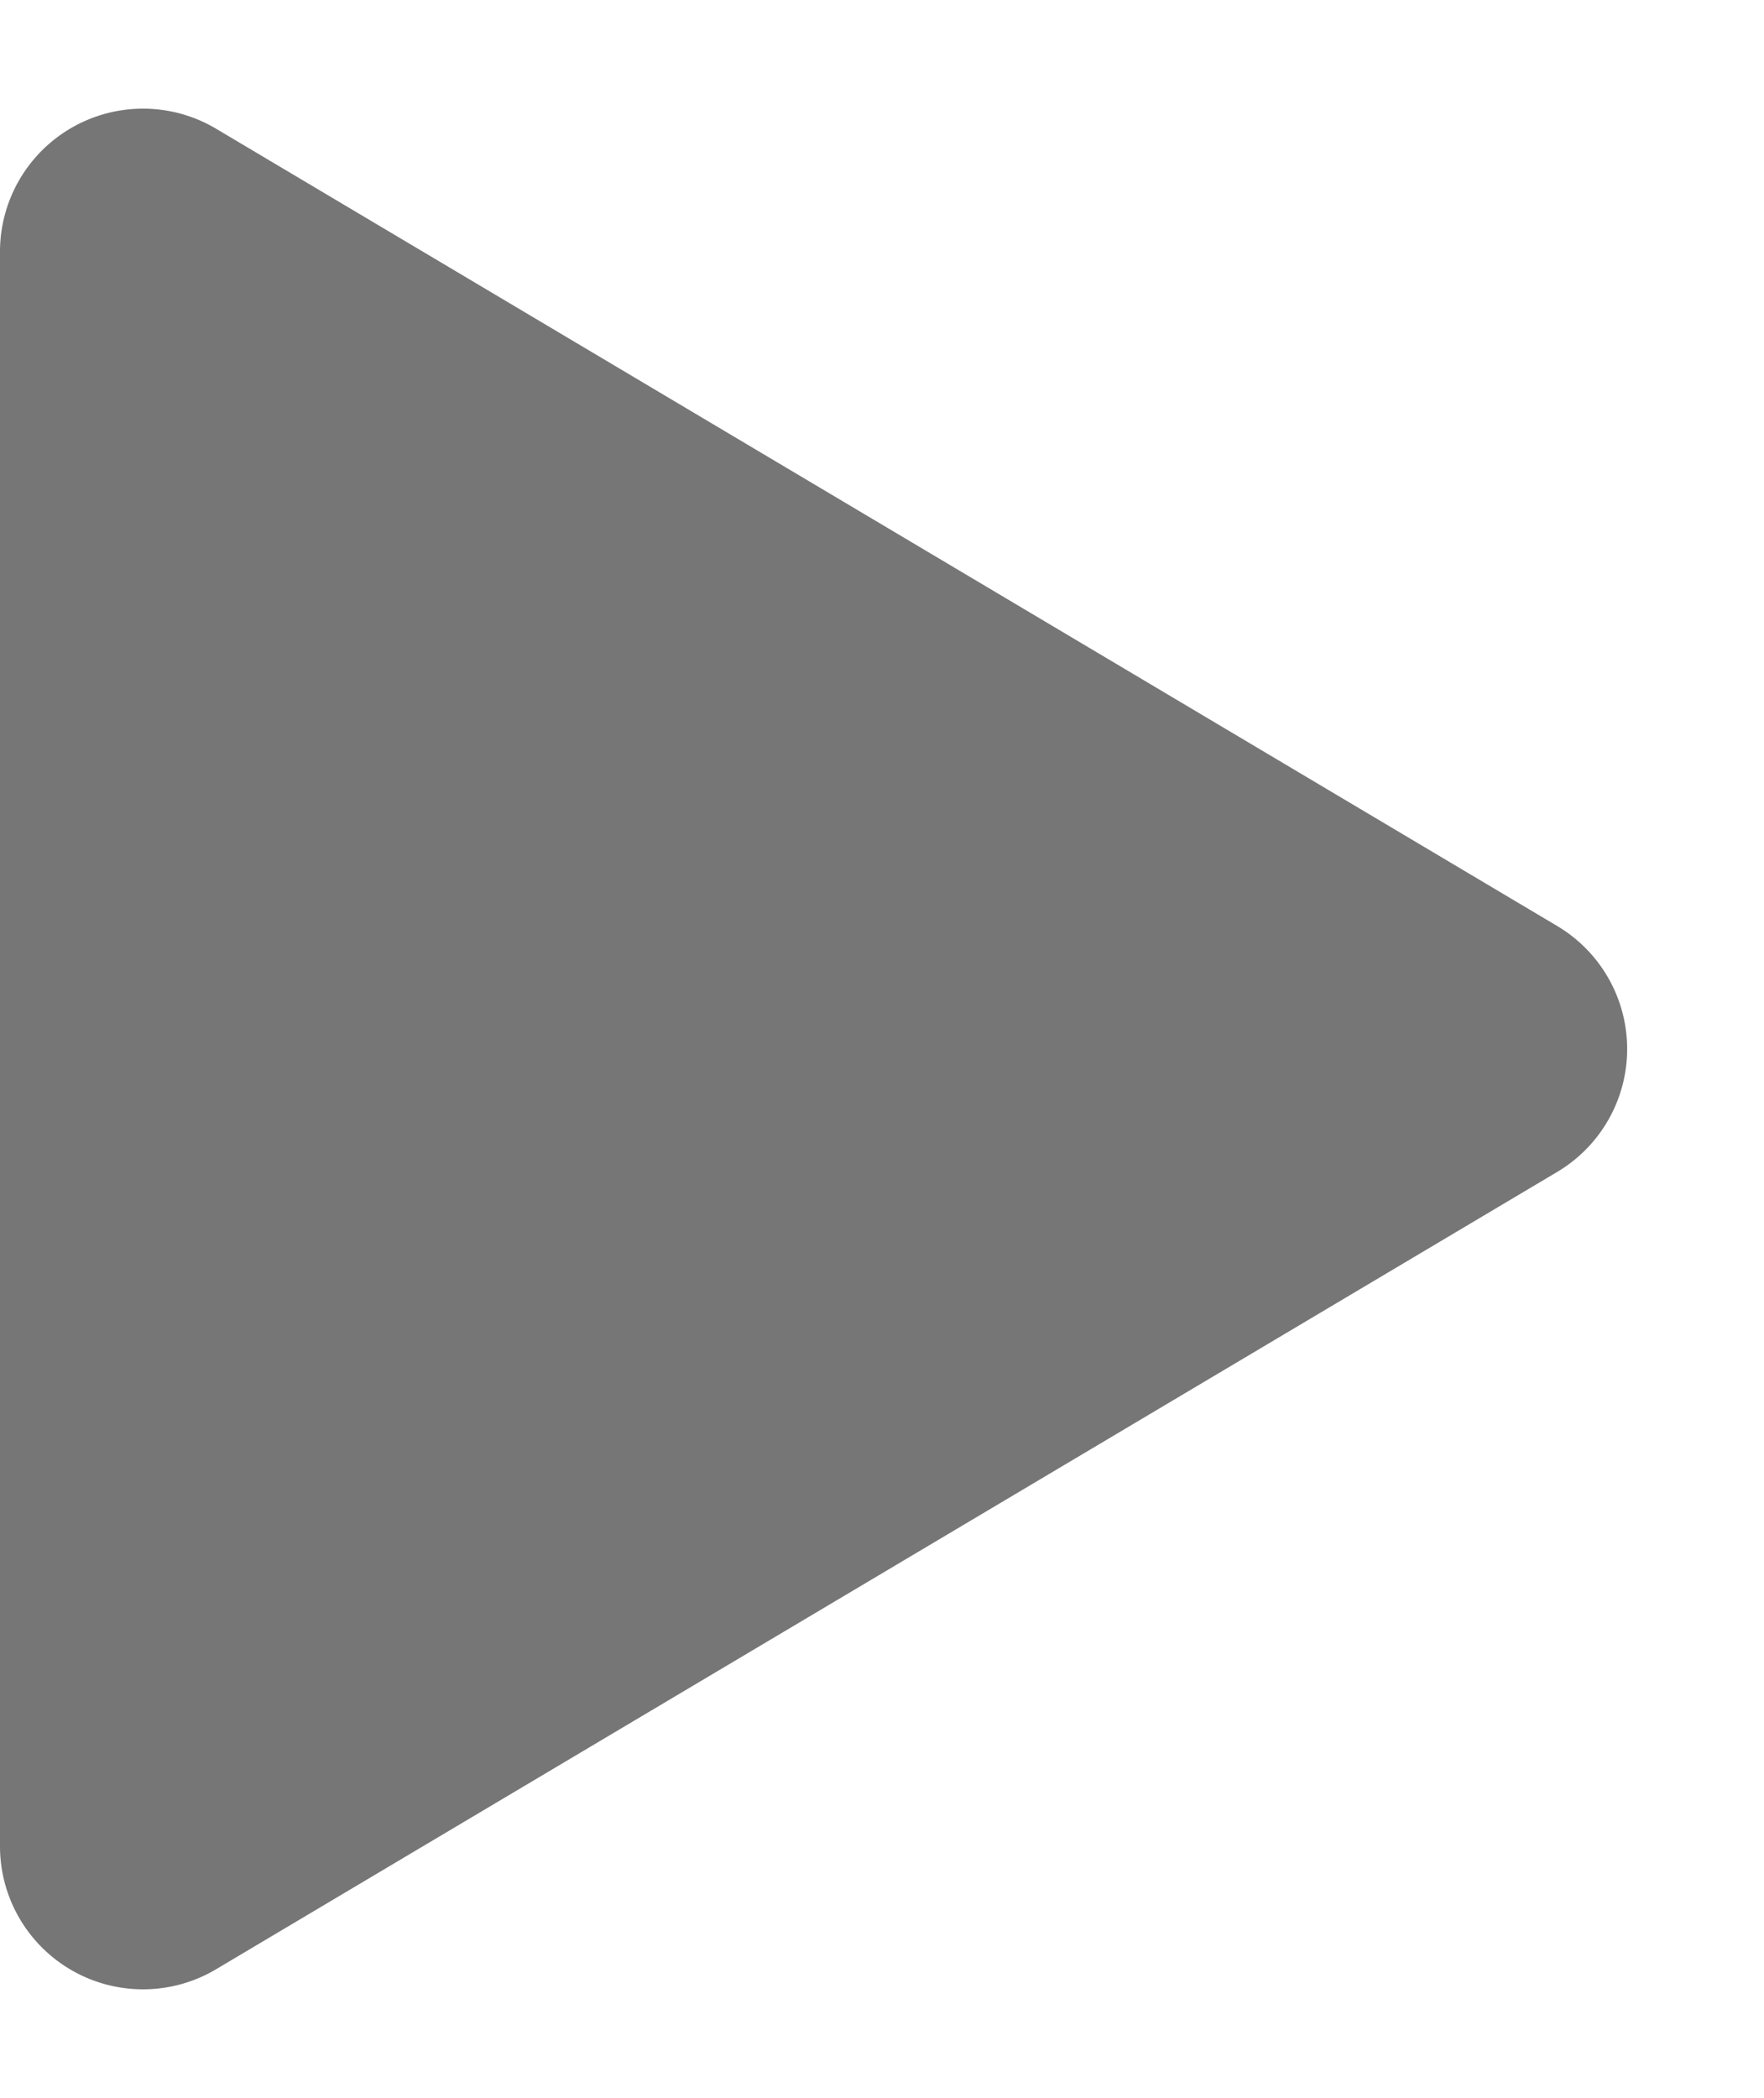 <svg xmlns="http://www.w3.org/2000/svg" width="37" height="44" viewBox="0 0 37 44">
  <path id="Polygon_1" data-name="Polygon 1" d="M19.421,4.337a3,3,0,0,1,5.157,0L41.3,32.467A3,3,0,0,1,38.726,37H5.274A3,3,0,0,1,2.7,32.467Z" transform="translate(37) rotate(90)" fill="#767676"/>
</svg>
